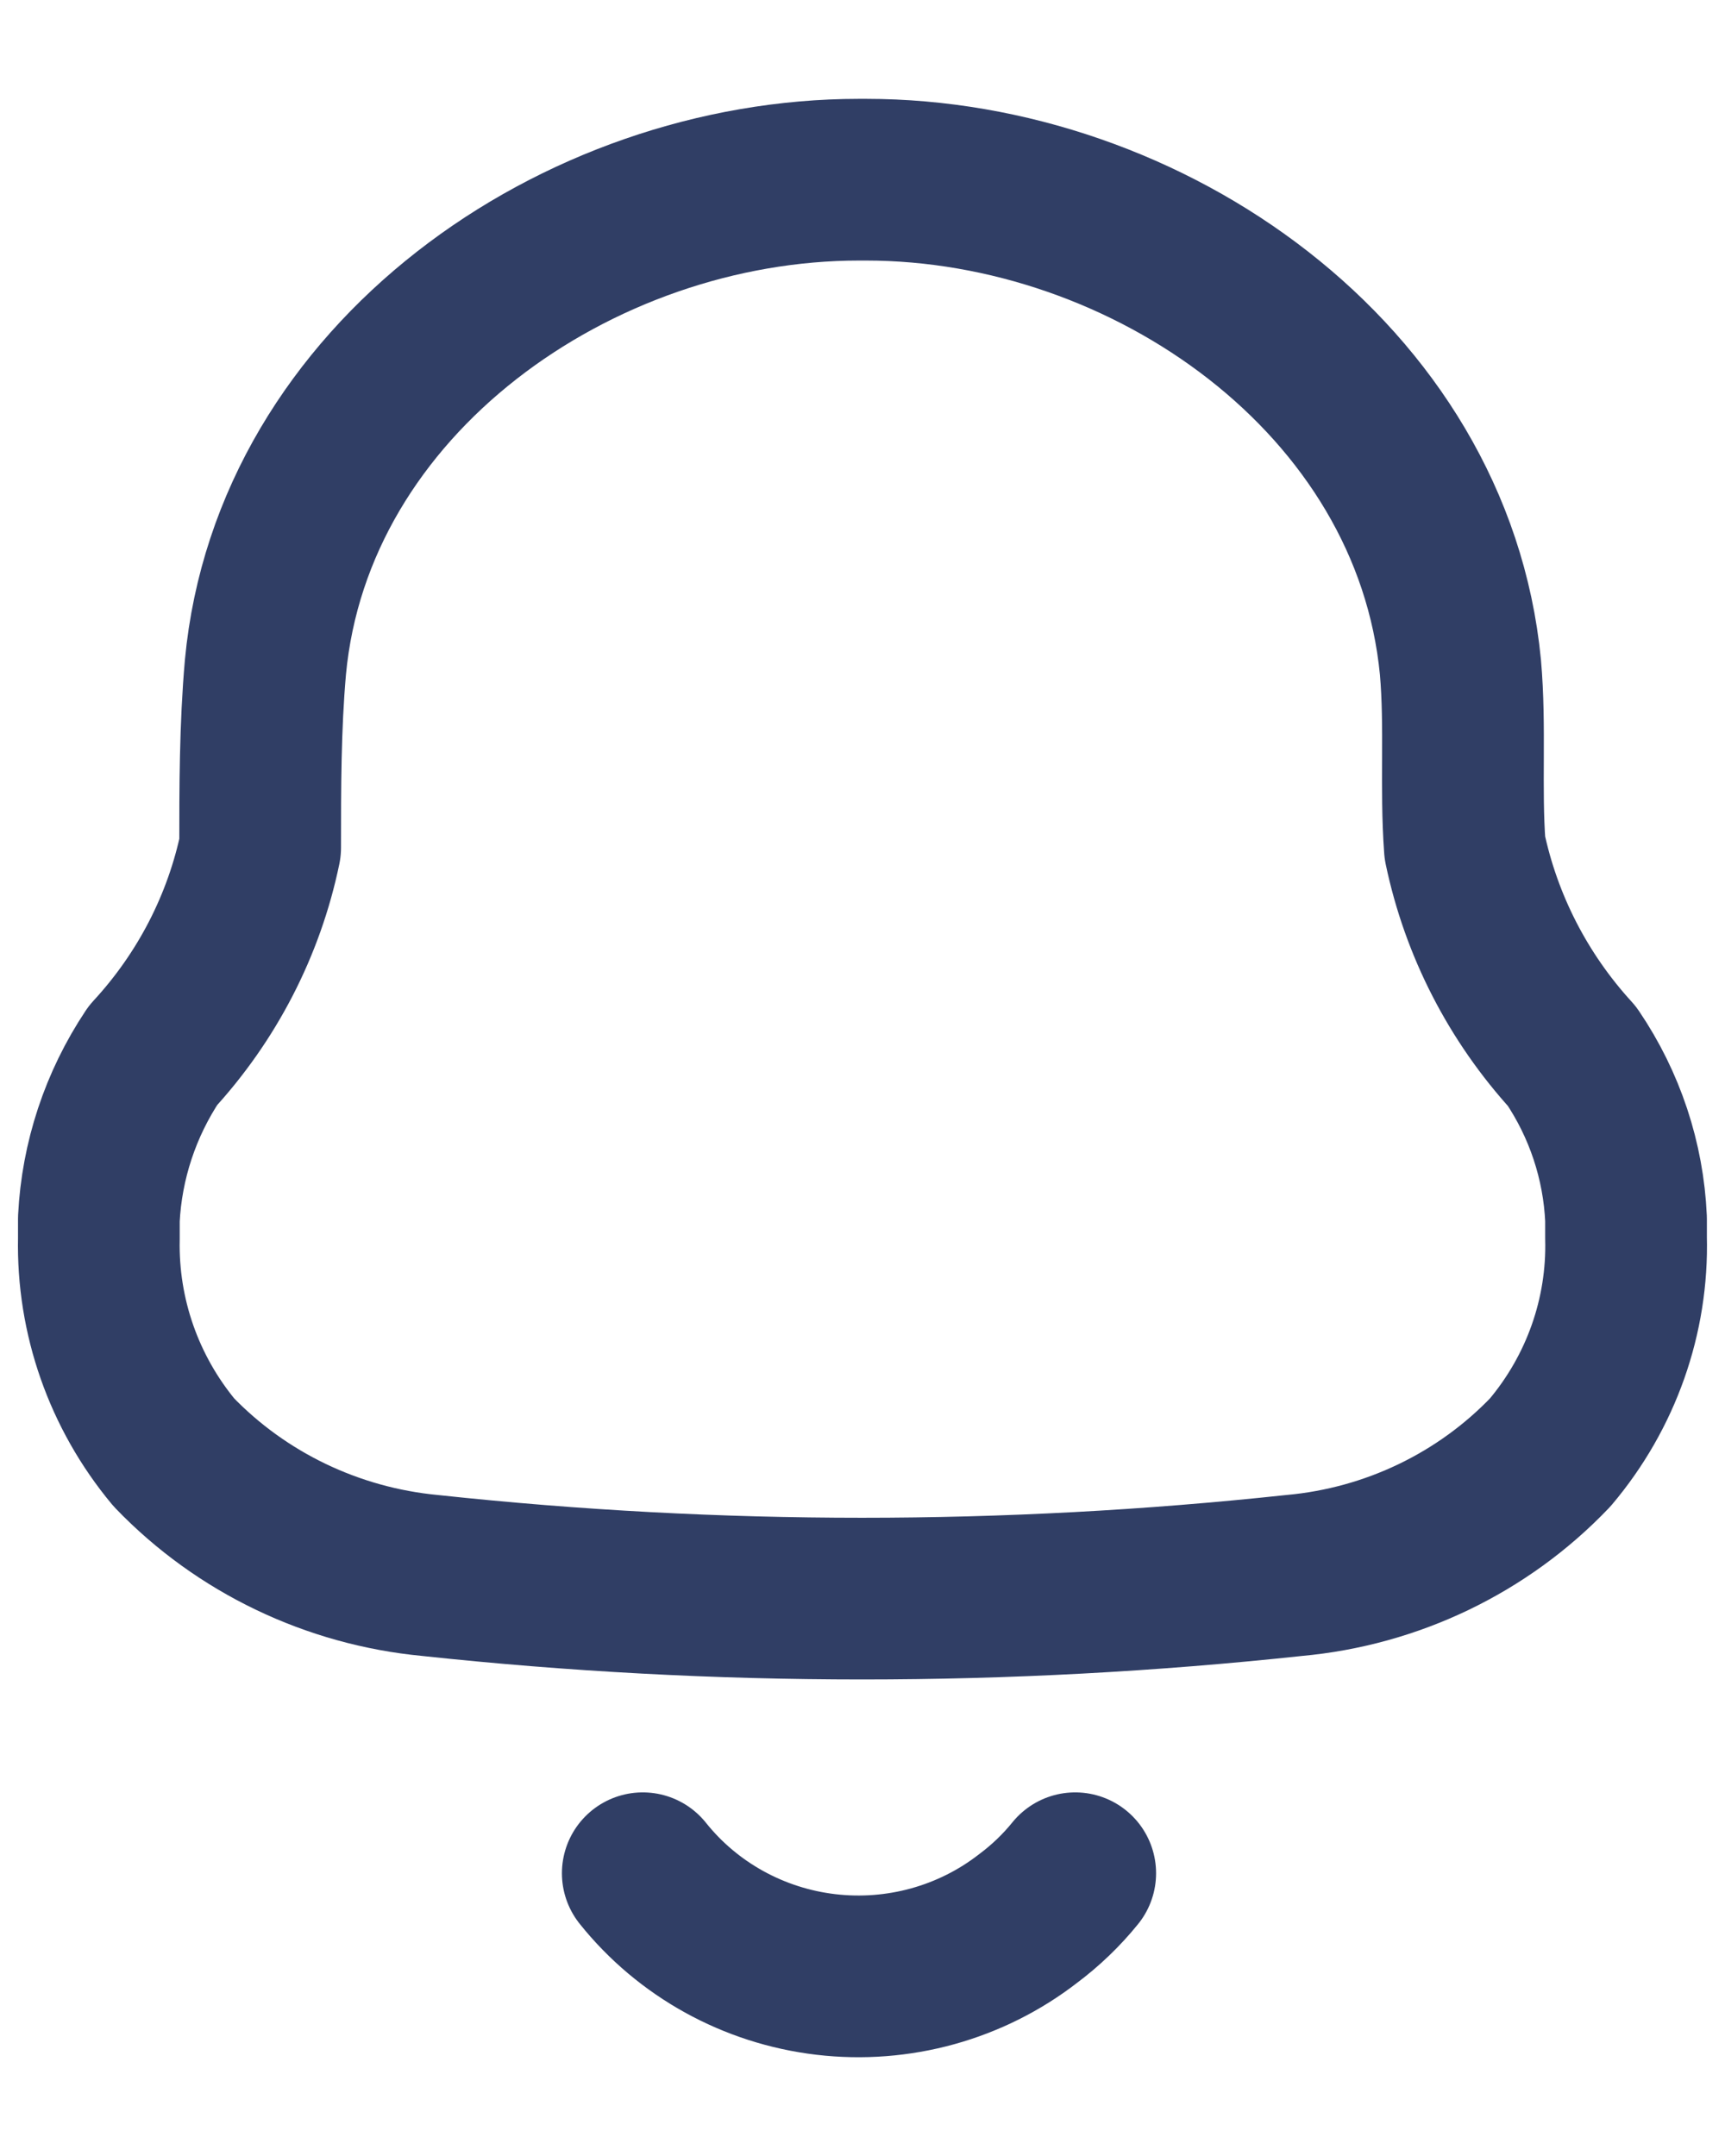 <svg width="16" height="20" viewBox="0 0 16 20" fill="none" xmlns="http://www.w3.org/2000/svg">
<path fill-rule="evenodd" clip-rule="evenodd" d="M0.917 11.489V11.307C0.944 10.767 1.117 10.244 1.419 9.791C1.92 9.248 2.264 8.582 2.413 7.863C2.413 7.308 2.413 6.745 2.462 6.189C2.712 3.515 5.356 1.667 7.968 1.667H8.032C10.644 1.667 13.288 3.515 13.546 6.189C13.595 6.745 13.546 7.308 13.587 7.863C13.738 8.584 14.081 9.252 14.581 9.799C14.885 10.248 15.058 10.769 15.082 11.307V11.481C15.101 12.207 14.851 12.914 14.379 13.473C13.756 14.126 12.91 14.533 12.002 14.615C9.339 14.901 6.653 14.901 3.99 14.615C3.083 14.529 2.238 14.123 1.613 13.473C1.148 12.914 0.902 12.21 0.917 11.489Z" stroke="#303E65" stroke-width="1.5" stroke-linecap="round" stroke-linejoin="round"/>
<path d="M5.962 17.377C6.379 17.899 6.99 18.237 7.66 18.316C8.331 18.395 9.006 18.208 9.536 17.797C9.699 17.675 9.846 17.534 9.973 17.377" stroke="#303E65" stroke-width="1.5" stroke-linecap="round" stroke-linejoin="round"/>
</svg>
